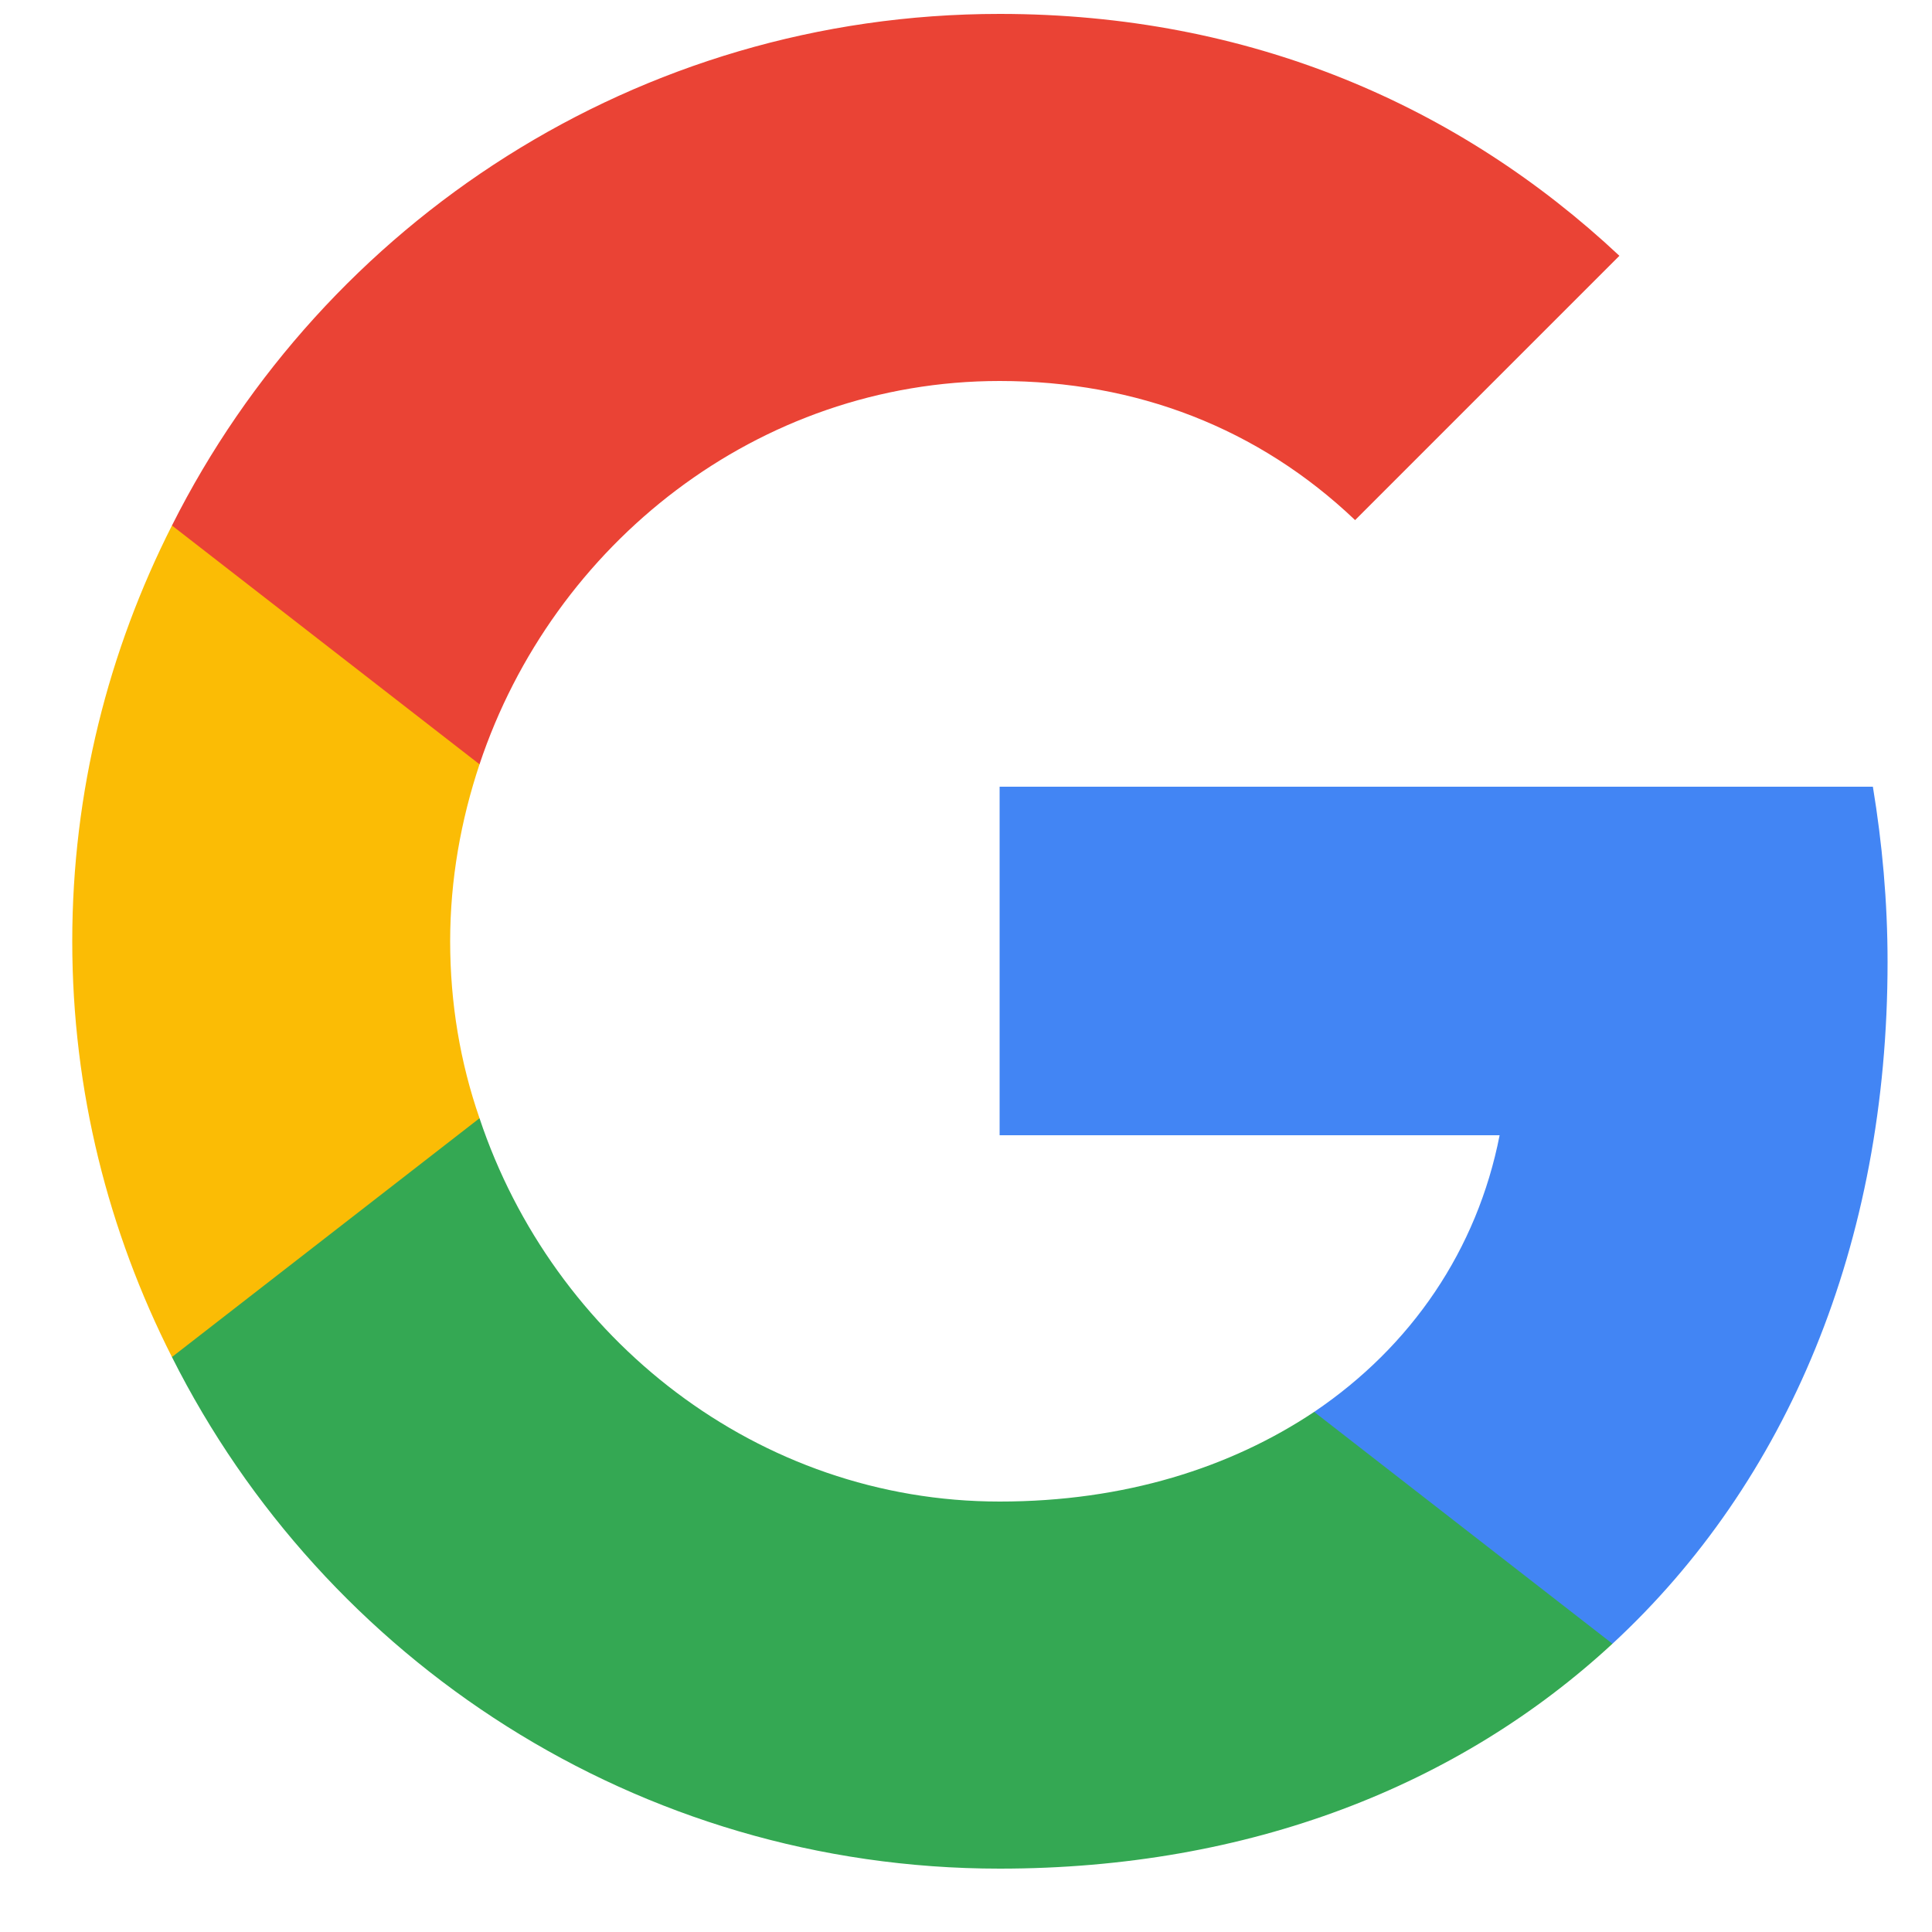 <svg width="25" height="25" viewBox="0 0 25 25" fill="none" xmlns="http://www.w3.org/2000/svg">
<g clip-path="url(#clip0_52_754)">
<g clip-path="url(#clip1_52_754)">
<path d="M24.425 12.45C24.425 11.66 24.355 10.91 24.235 10.18H12.935V14.69H19.405C19.115 16.17 18.265 17.42 17.005 18.27V21.27H20.865C23.125 19.18 24.425 16.1 24.425 12.45Z" fill="#4285F4"/>
<path d="M12.935 24.18C16.175 24.18 18.885 23.1 20.865 21.27L17.005 18.27C15.925 18.99 14.555 19.43 12.935 19.43C9.805 19.43 7.155 17.32 6.205 14.47H2.225V17.56C4.195 21.48 8.245 24.18 12.935 24.18Z" fill="#34A853"/>
<path d="M6.205 14.47C5.955 13.75 5.825 12.98 5.825 12.18C5.825 11.38 5.965 10.61 6.205 9.89V6.8H2.225C1.405 8.42 0.935 10.24 0.935 12.18C0.935 14.12 1.405 15.94 2.225 17.56L6.205 14.47Z" fill="#FBBC05"/>
<path d="M12.935 4.93C14.705 4.93 16.285 5.54 17.535 6.73L20.955 3.31C18.885 1.37 16.175 0.18 12.935 0.18C8.245 0.18 4.195 2.88 2.225 6.8L6.205 9.89C7.155 7.04 9.805 4.93 12.935 4.93Z" fill="#EA4335"/>
</g>
</g>
<defs>
<clipPath id="clip0_52_754">
<rect width="24" height="24" fill="white" transform="translate(0.68 0.18)"/>
</clipPath>
<clipPath id="clip1_52_754">
<rect width="24" height="24" fill="white" transform="translate(0.68 0.18)"/>
</clipPath>
</defs>
</svg>
